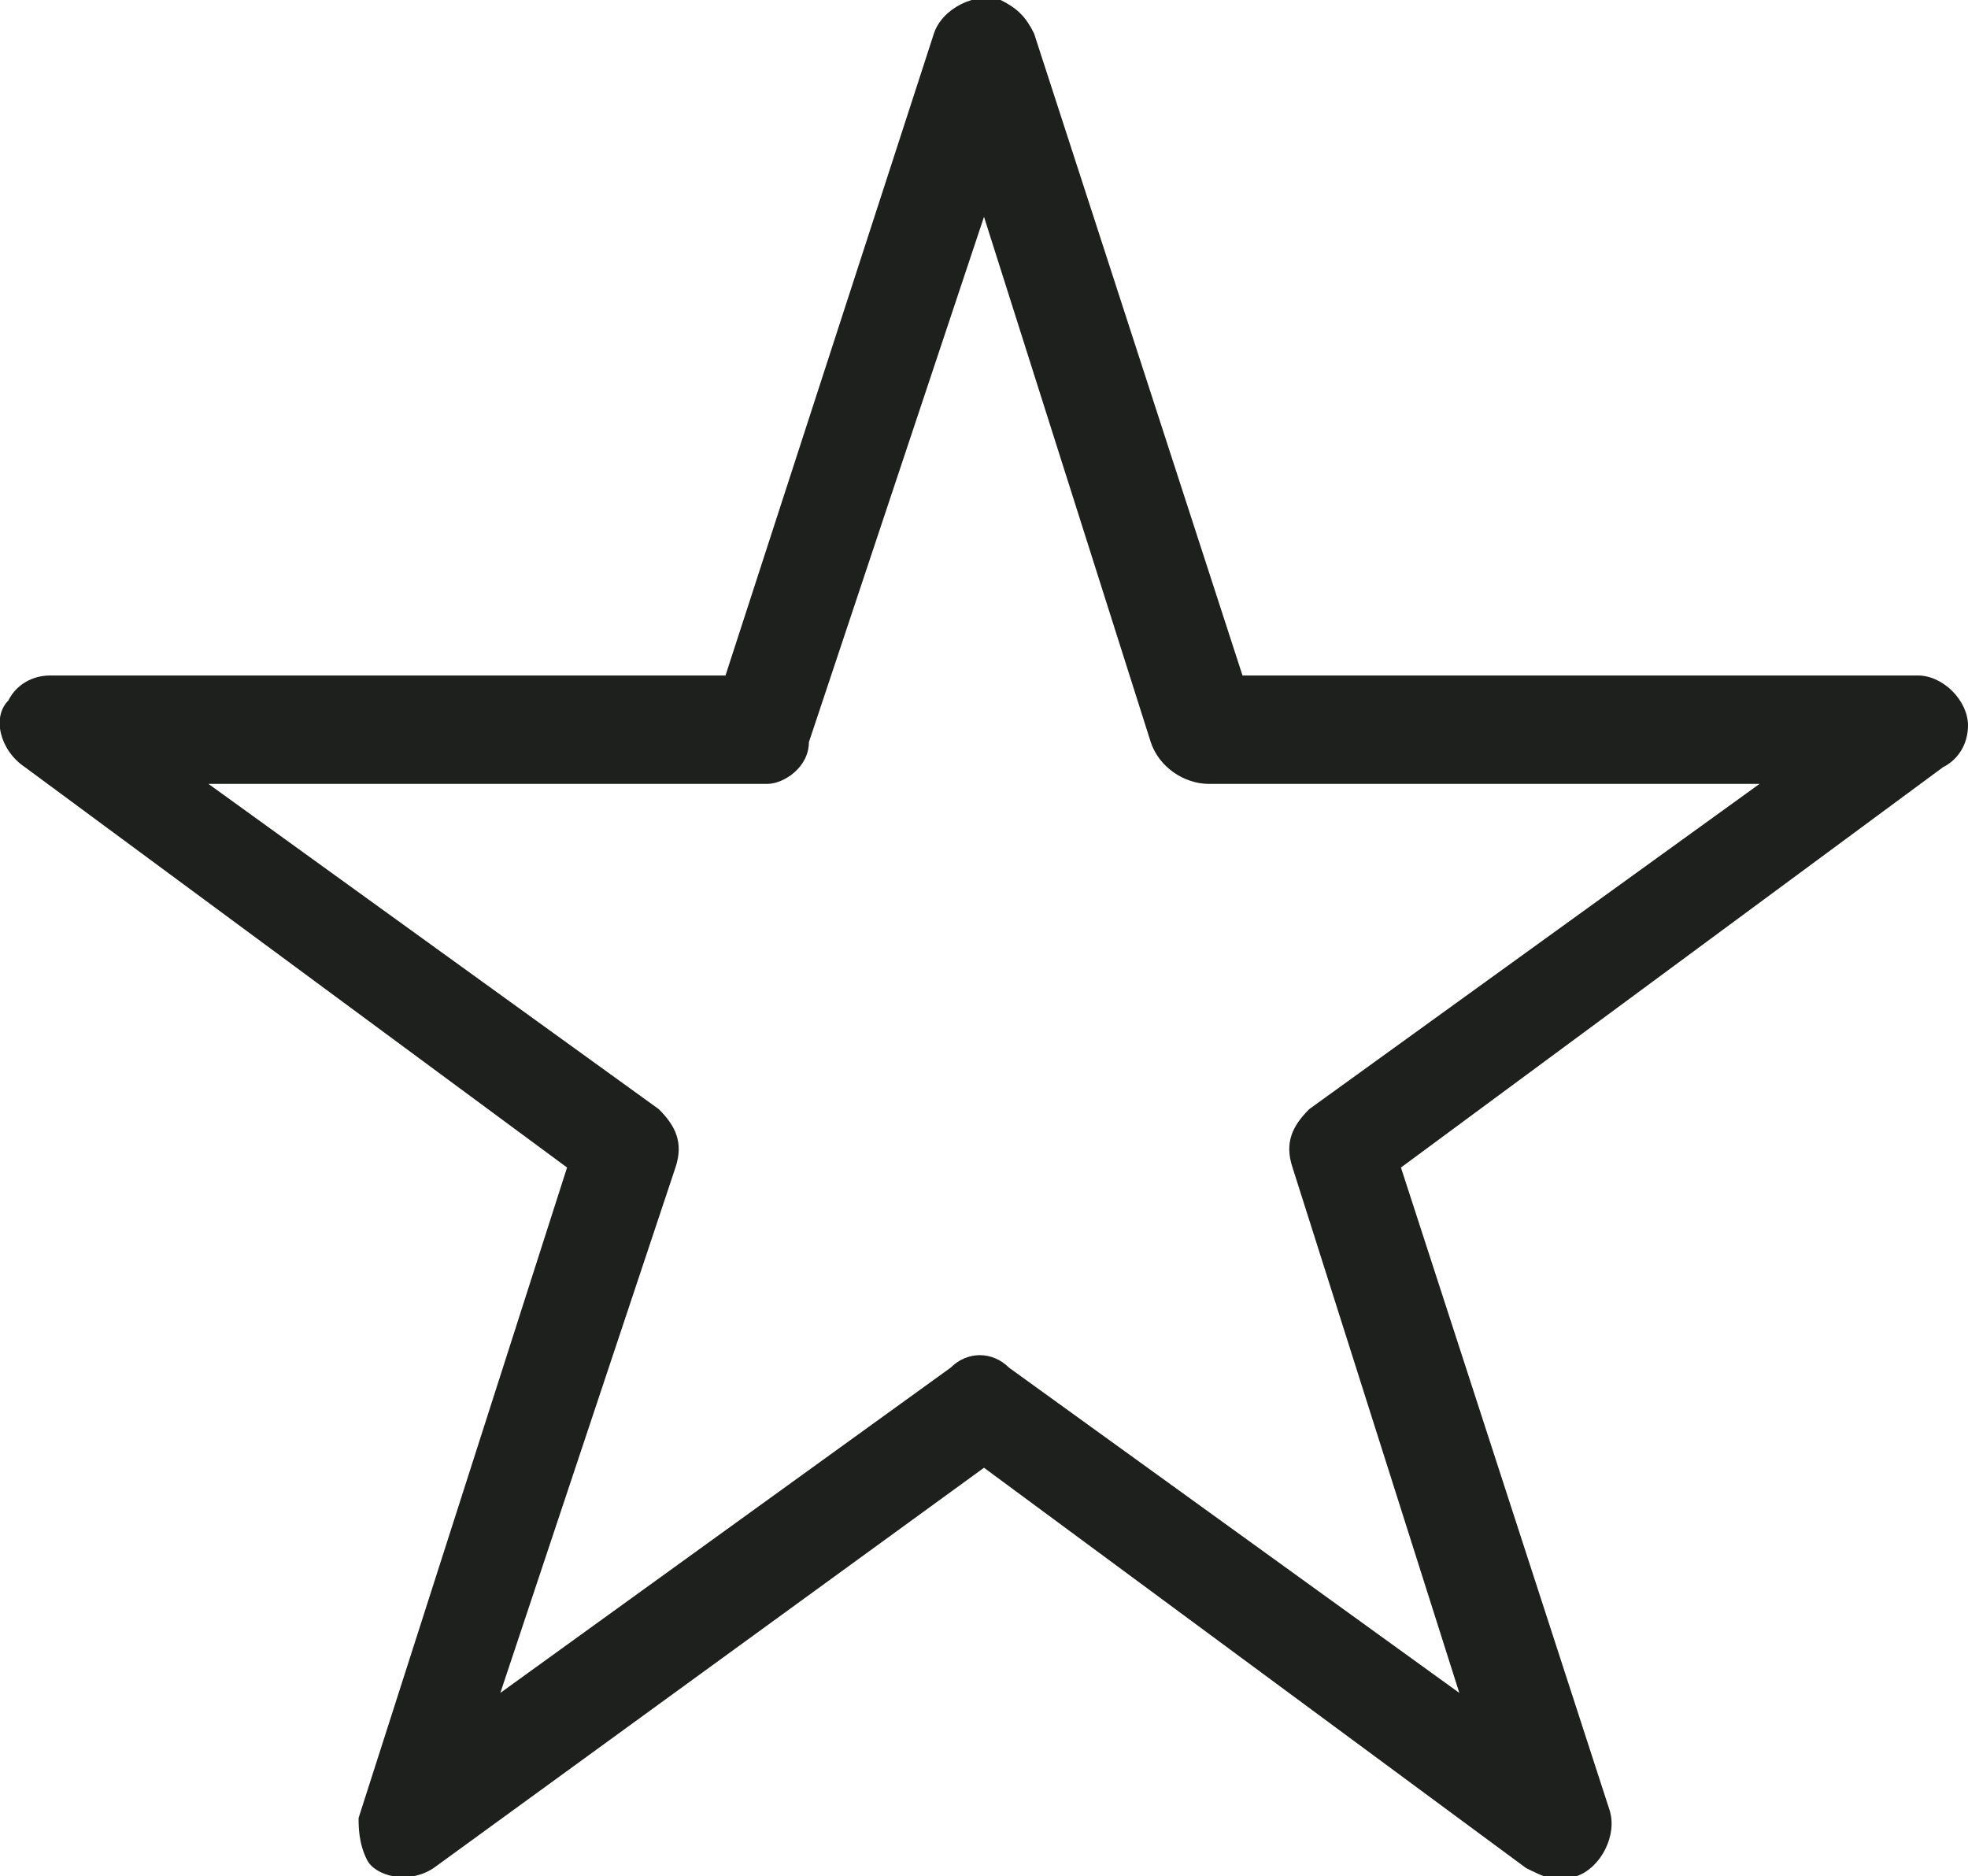 <?xml version="1.0" encoding="utf-8"?>
<!-- Generator: Adobe Illustrator 24.2.3, SVG Export Plug-In . SVG Version: 6.00 Build 0)  -->
<svg version="1.1" id="Ebene_1" xmlns="http://www.w3.org/2000/svg" xmlns:xlink="http://www.w3.org/1999/xlink" x="0px" y="0px"
	 viewBox="0 0 23.6 22.5" style="enable-background:new 0 0 23.6 22.5;" xml:space="preserve">
<style type="text/css">
	.st0{fill-rule:evenodd;clip-rule:evenodd;fill:#1E201D;}
</style>
<desc>Created with Sketch.</desc>
<g id="Icons">
	<g id="detail_merken" transform="translate(-12, -13)">
		<g id="Shape" transform="translate(12, 13)">
			<path class="st0" d="M12.4,0.4l2.5,7.7l8.1,0c0.3,0,0.6,0.3,0.6,0.6c0,0.2-0.1,0.4-0.3,0.5l0,0L16.8,14l2.5,7.7
				c0.1,0.3-0.1,0.7-0.4,0.8c-0.2,0.1-0.4,0-0.6-0.1l-6.5-4.8l-6.6,4.8c-0.3,0.2-0.7,0.1-0.8-0.1c-0.1-0.2-0.1-0.4-0.1-0.5h0L6.8,14
				L0.3,9.2C0,9-0.1,8.6,0.1,8.4c0.1-0.2,0.3-0.3,0.5-0.3l8.1,0l2.5-7.7C11.3,0.1,11.7-0.1,12,0C12.2,0.1,12.3,0.2,12.4,0.4
				L12.4,0.4L12.4,0.4z M13.8,8.9l-2-6.3L9.7,8.9l0,0C9.7,9.2,9.4,9.4,9.2,9.4l-6.7,0l5.4,3.9l0,0c0.2,0.2,0.3,0.4,0.2,0.7L6,20.3
				l5.4-3.9c0.2-0.2,0.5-0.2,0.7,0l5.4,3.9L15.5,14c-0.1-0.3,0-0.5,0.2-0.7l5.4-3.9l-6.6,0C14.2,9.4,13.9,9.2,13.8,8.9L13.8,8.9
				L13.8,8.9z"/>
		</g>
	</g>
</g>
</svg>
